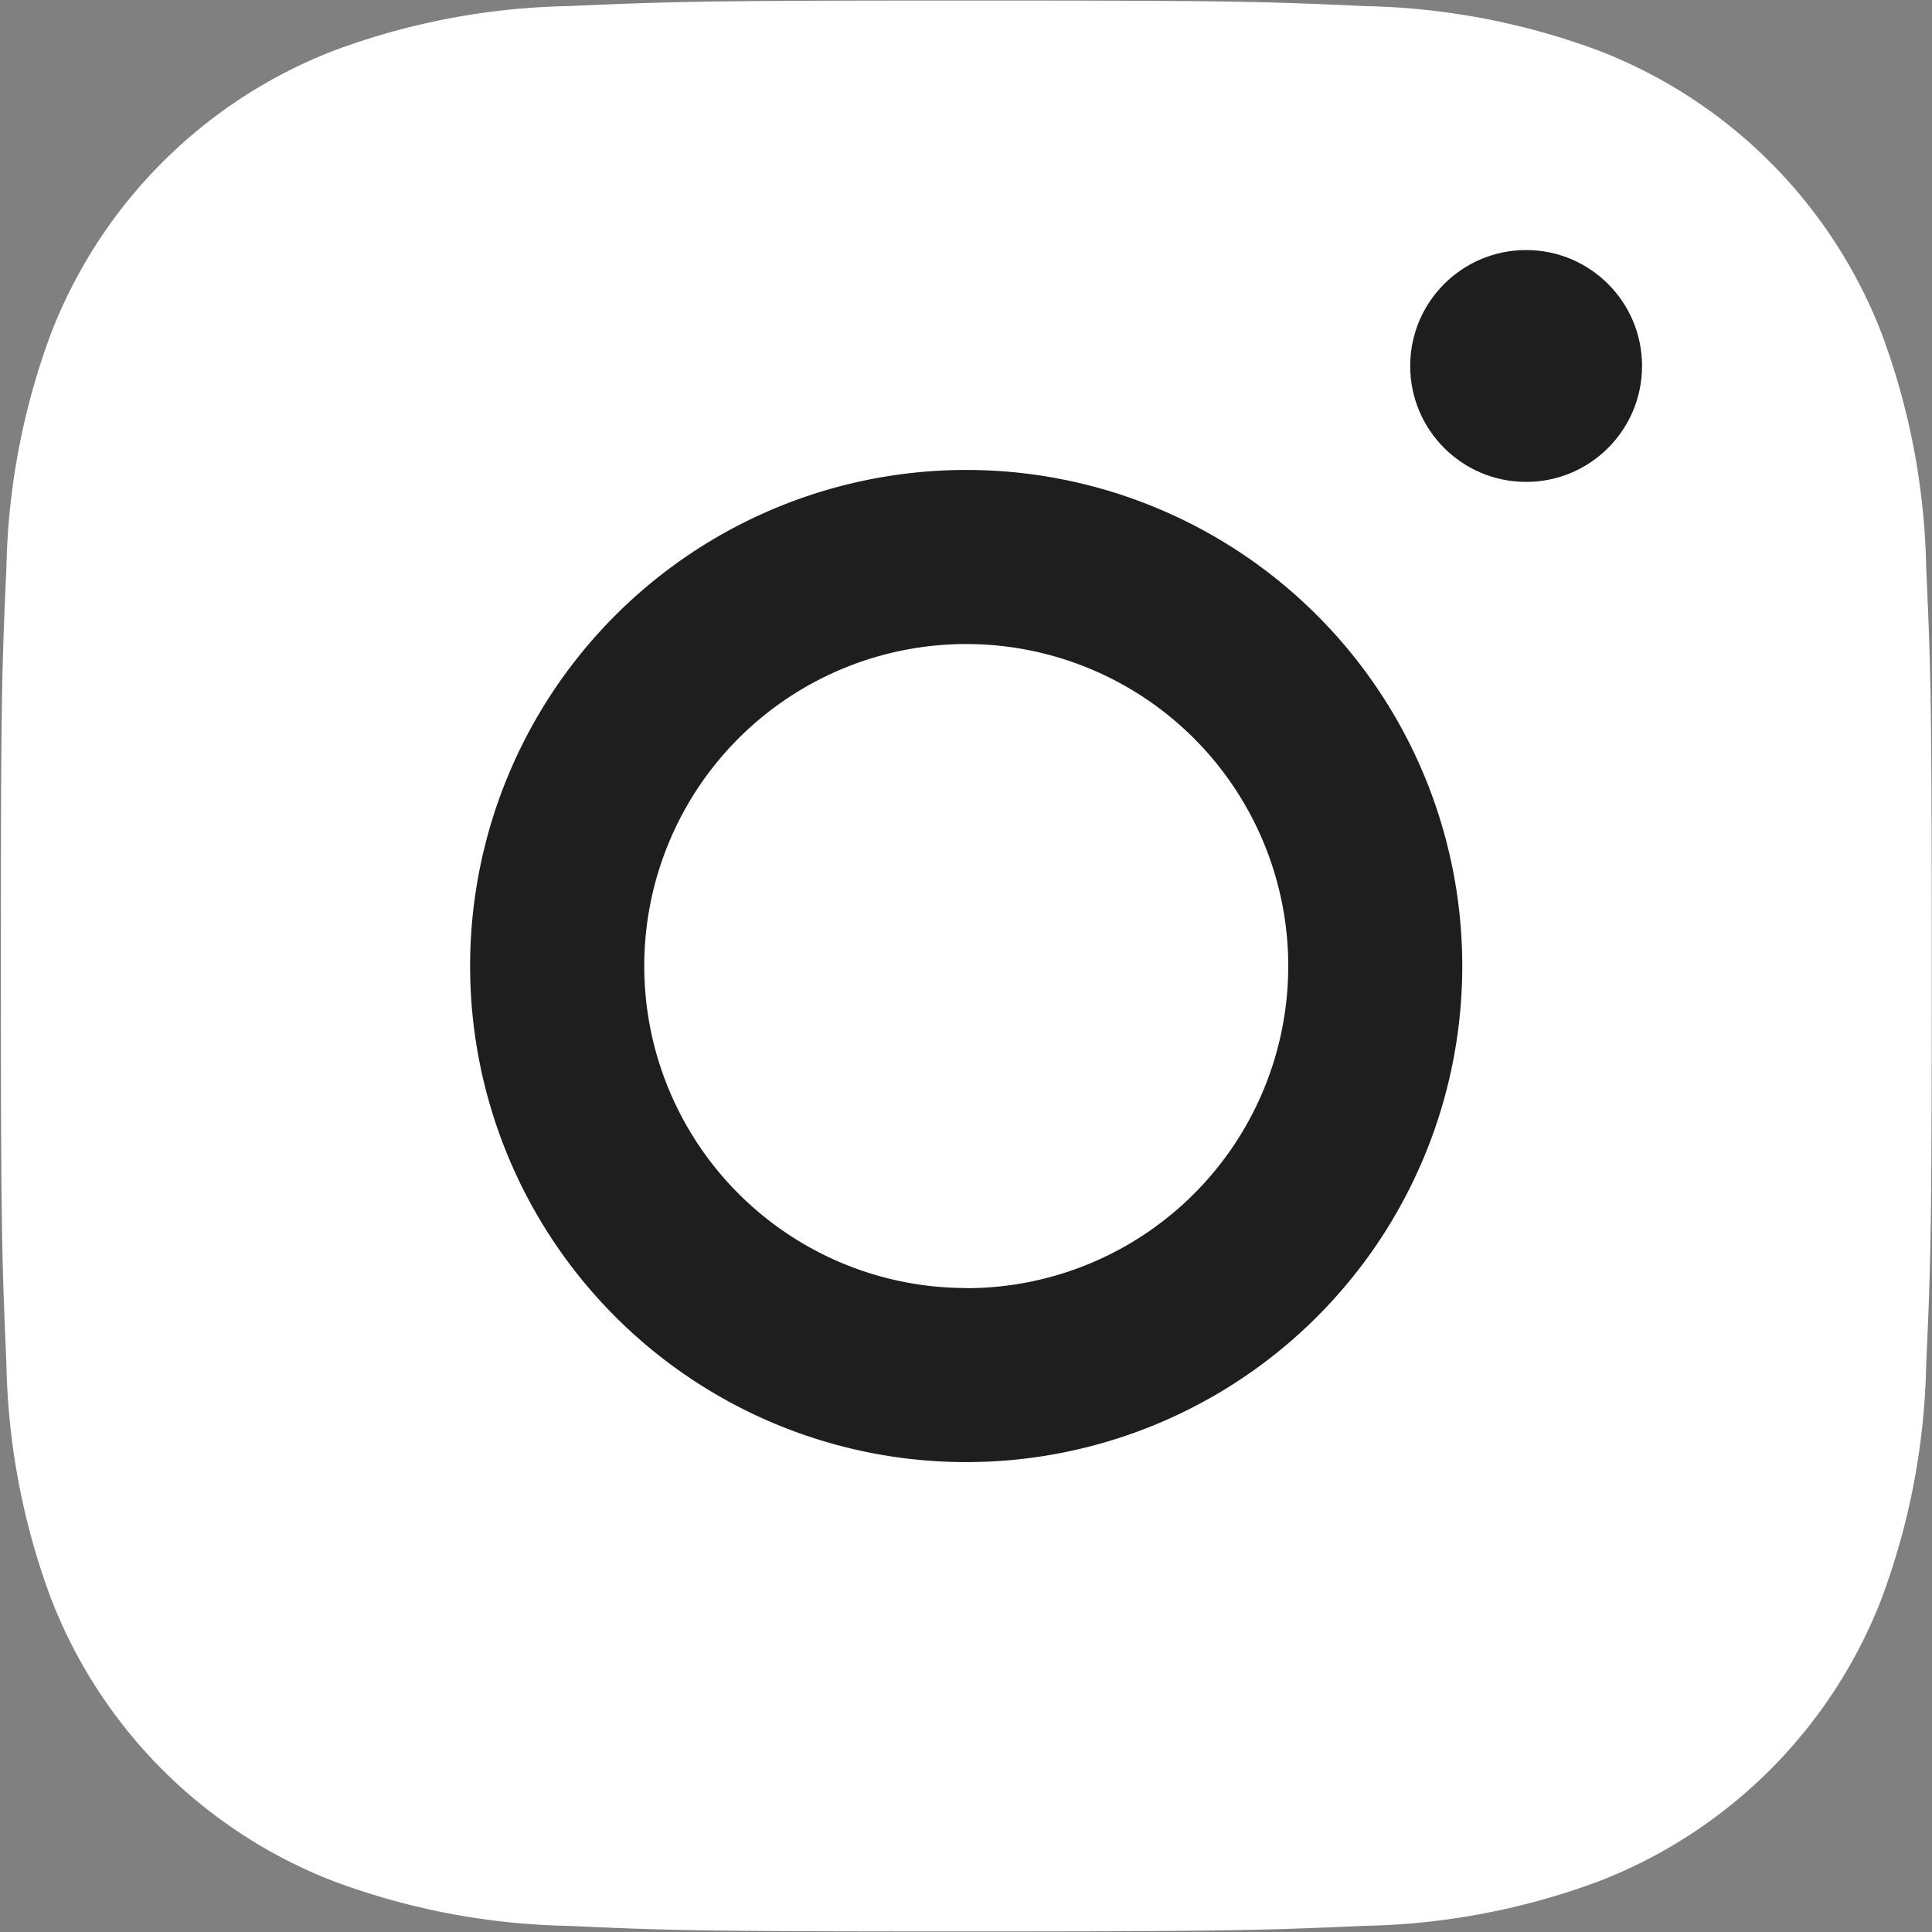 <svg id="Group_13" data-name="Group 13" xmlns="http://www.w3.org/2000/svg" width="34.615" height="34.615" viewBox="0 0 34.615 34.615">
  <rect x="0" y="0" width="34.615" height="34.615" fill="#808080" stroke="none"/>
  <path id="Path_7" data-name="Path 7" d="M1428.243,471.635a12.69,12.69,0,0,0-.8-4.2,8.848,8.848,0,0,0-5.062-5.062,12.7,12.7,0,0,0-4.2-.8c-1.846-.084-2.435-.1-7.136-.1s-5.29.02-7.136.1a12.7,12.7,0,0,0-4.2.8,8.851,8.851,0,0,0-5.062,5.062,12.708,12.708,0,0,0-.8,4.2c-.084,1.846-.1,2.436-.1,7.136s.02,5.29.1,7.136a12.708,12.708,0,0,0,.8,4.2,8.851,8.851,0,0,0,5.062,5.062,12.693,12.693,0,0,0,4.2.8c1.846.084,2.436.1,7.136.1s5.29-.02,7.136-.1a12.692,12.692,0,0,0,4.2-.8,8.847,8.847,0,0,0,5.062-5.062,12.69,12.69,0,0,0,.8-4.2c.084-1.846.1-2.436.1-7.136S1428.327,473.482,1428.243,471.635Z" transform="translate(-1393.732 -461.464)" fill="#fff"/>
  <path id="Path_8" data-name="Path 8" d="M1423.3,482.14a8.888,8.888,0,1,0,8.887,8.887A8.888,8.888,0,0,0,1423.3,482.14Zm0,14.657a5.769,5.769,0,1,1,5.769-5.769A5.769,5.769,0,0,1,1423.3,496.8Z" transform="translate(-1405.988 -473.72)" fill="#1e1e1e"/>
  <ellipse id="Ellipse_16" data-name="Ellipse 16" cx="2.077" cy="2.077" rx="2.077" ry="2.077" transform="translate(25.266 4.48)" fill="#1e1e1e"/>
</svg>
